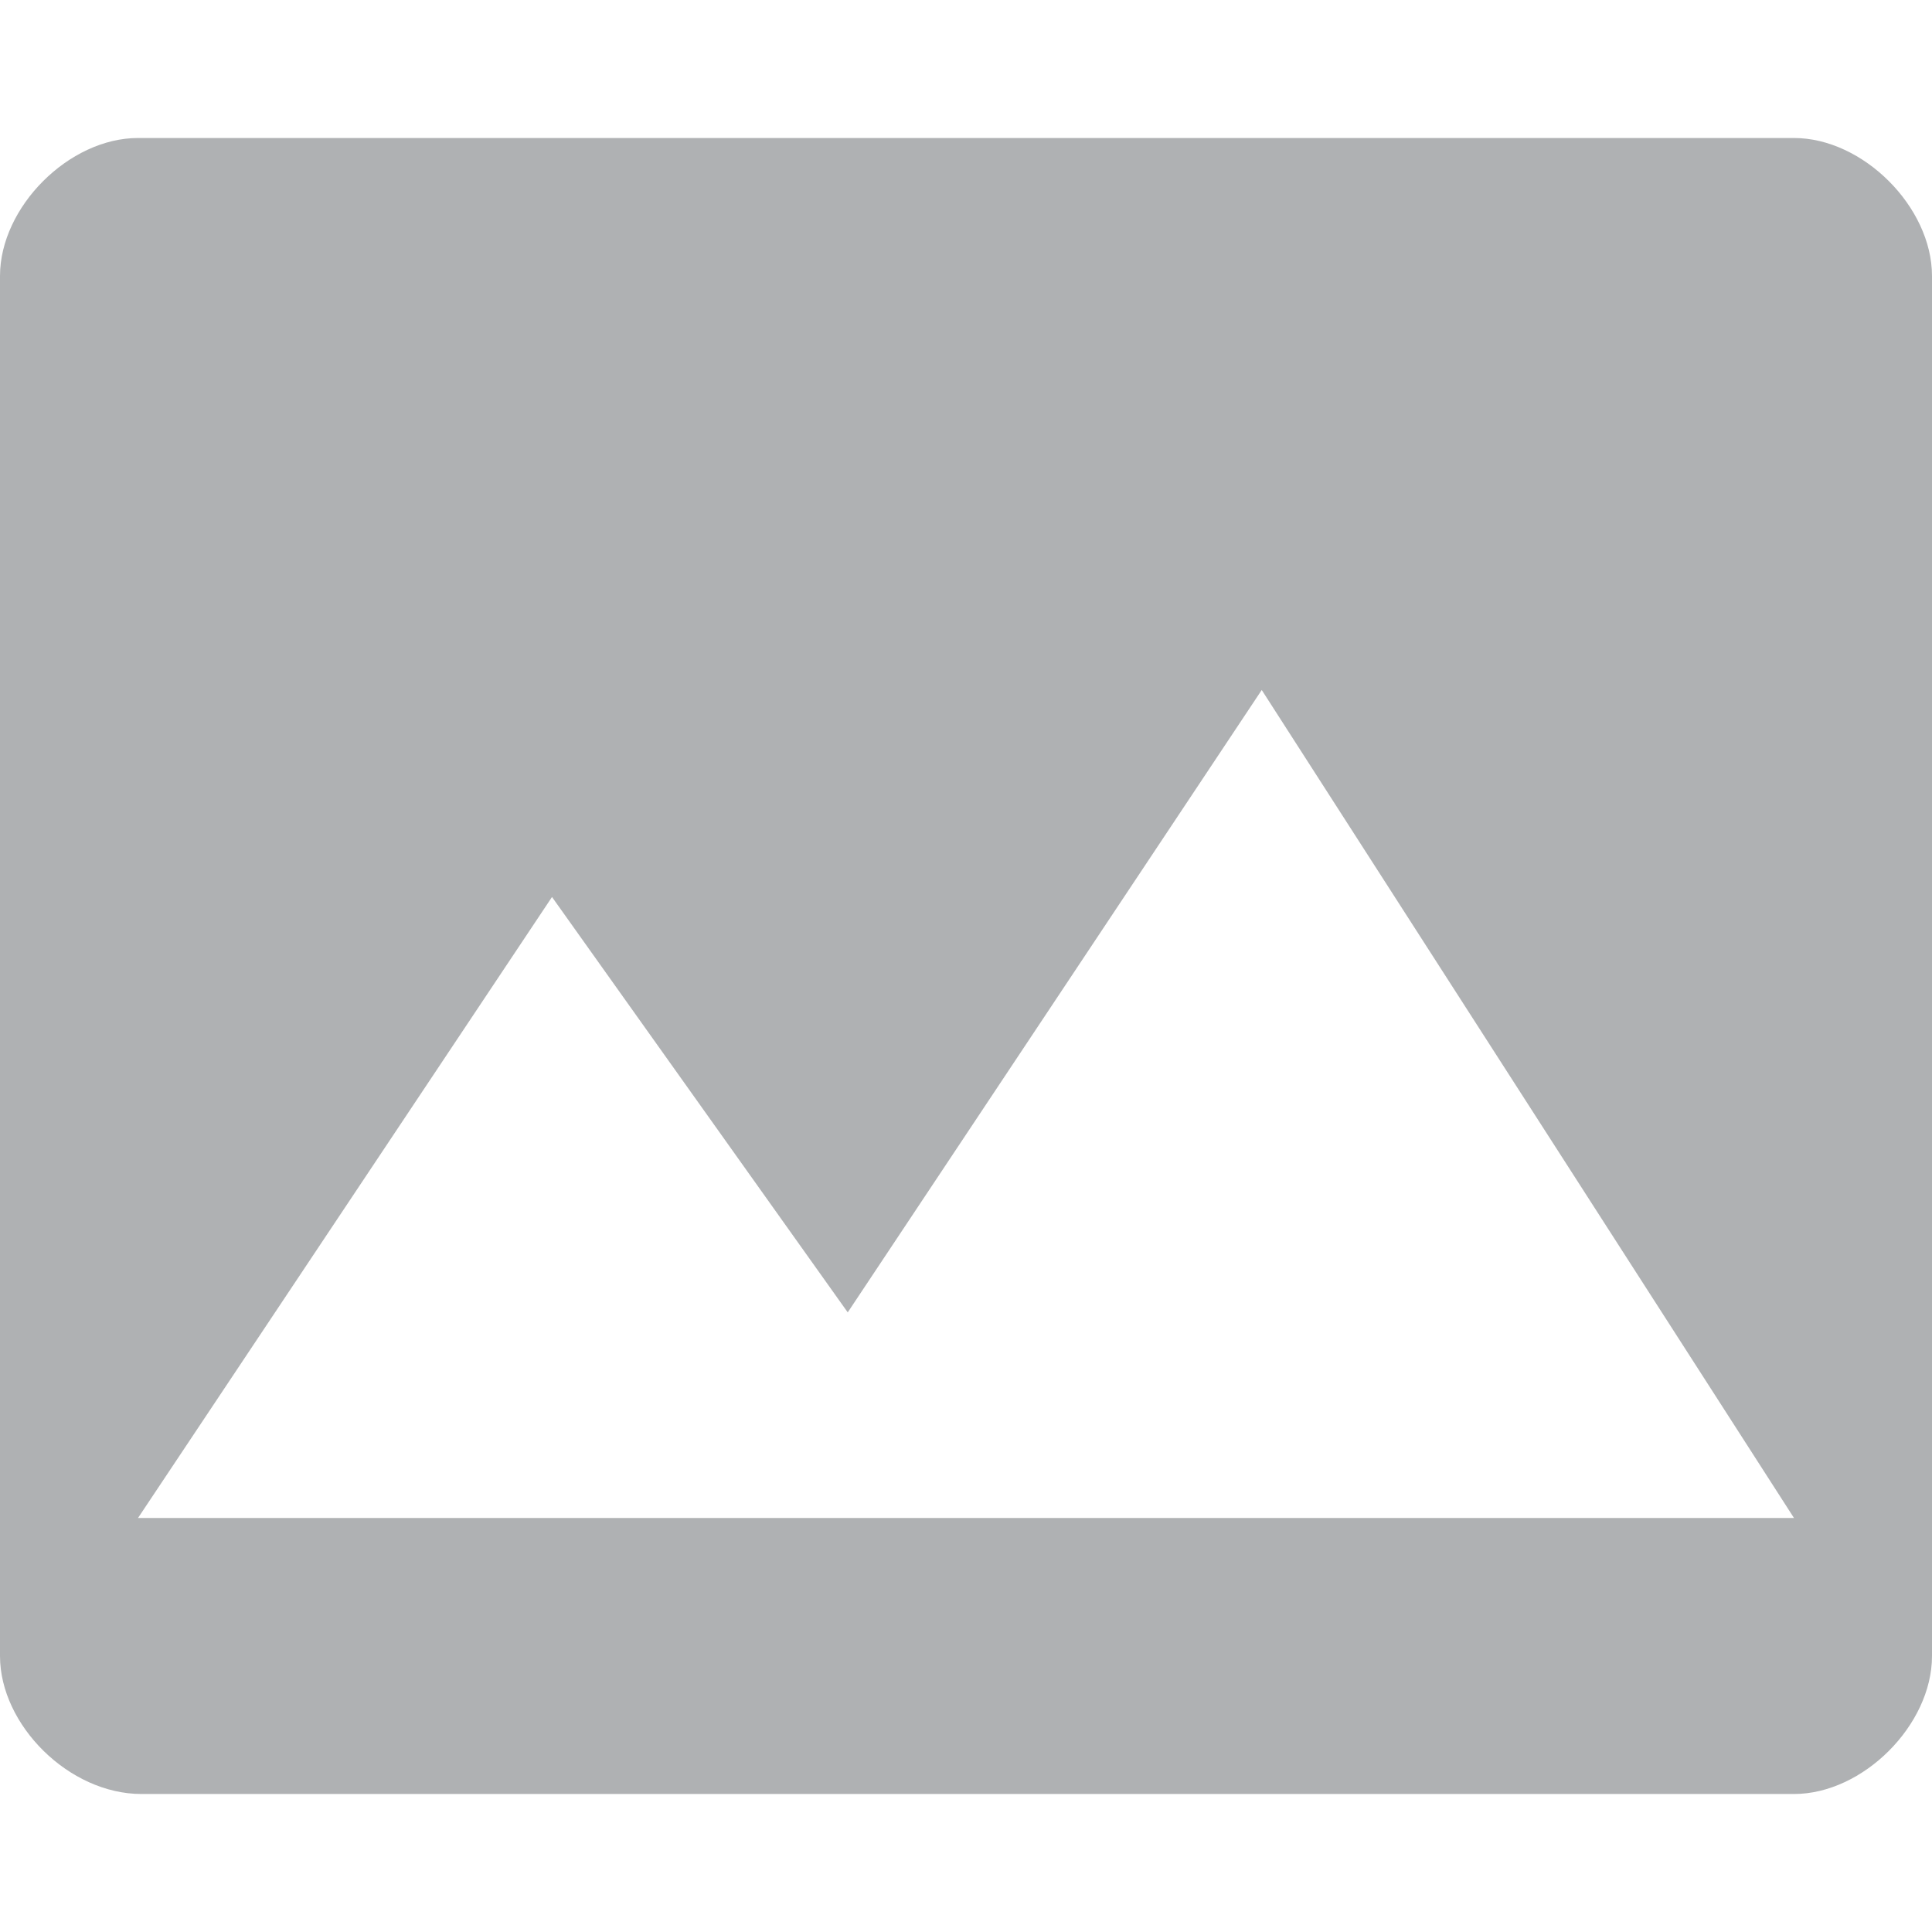 <svg width="14" height="14" viewBox="0 0 14 14" fill="none" xmlns="http://www.w3.org/2000/svg"><path fill-rule="evenodd" clip-rule="evenodd" d="M1 1c-.5 0-1 .5-1 1v10c0 .5.5 1 1.025 1H13c.5 0 1-.5 1-1V2c0-.5-.5-1-1-1H1zm5.143 8.51L4 6.5 1 11h12L9.143 5l-3 4.51z" fill="#AFB1B3"/></svg>